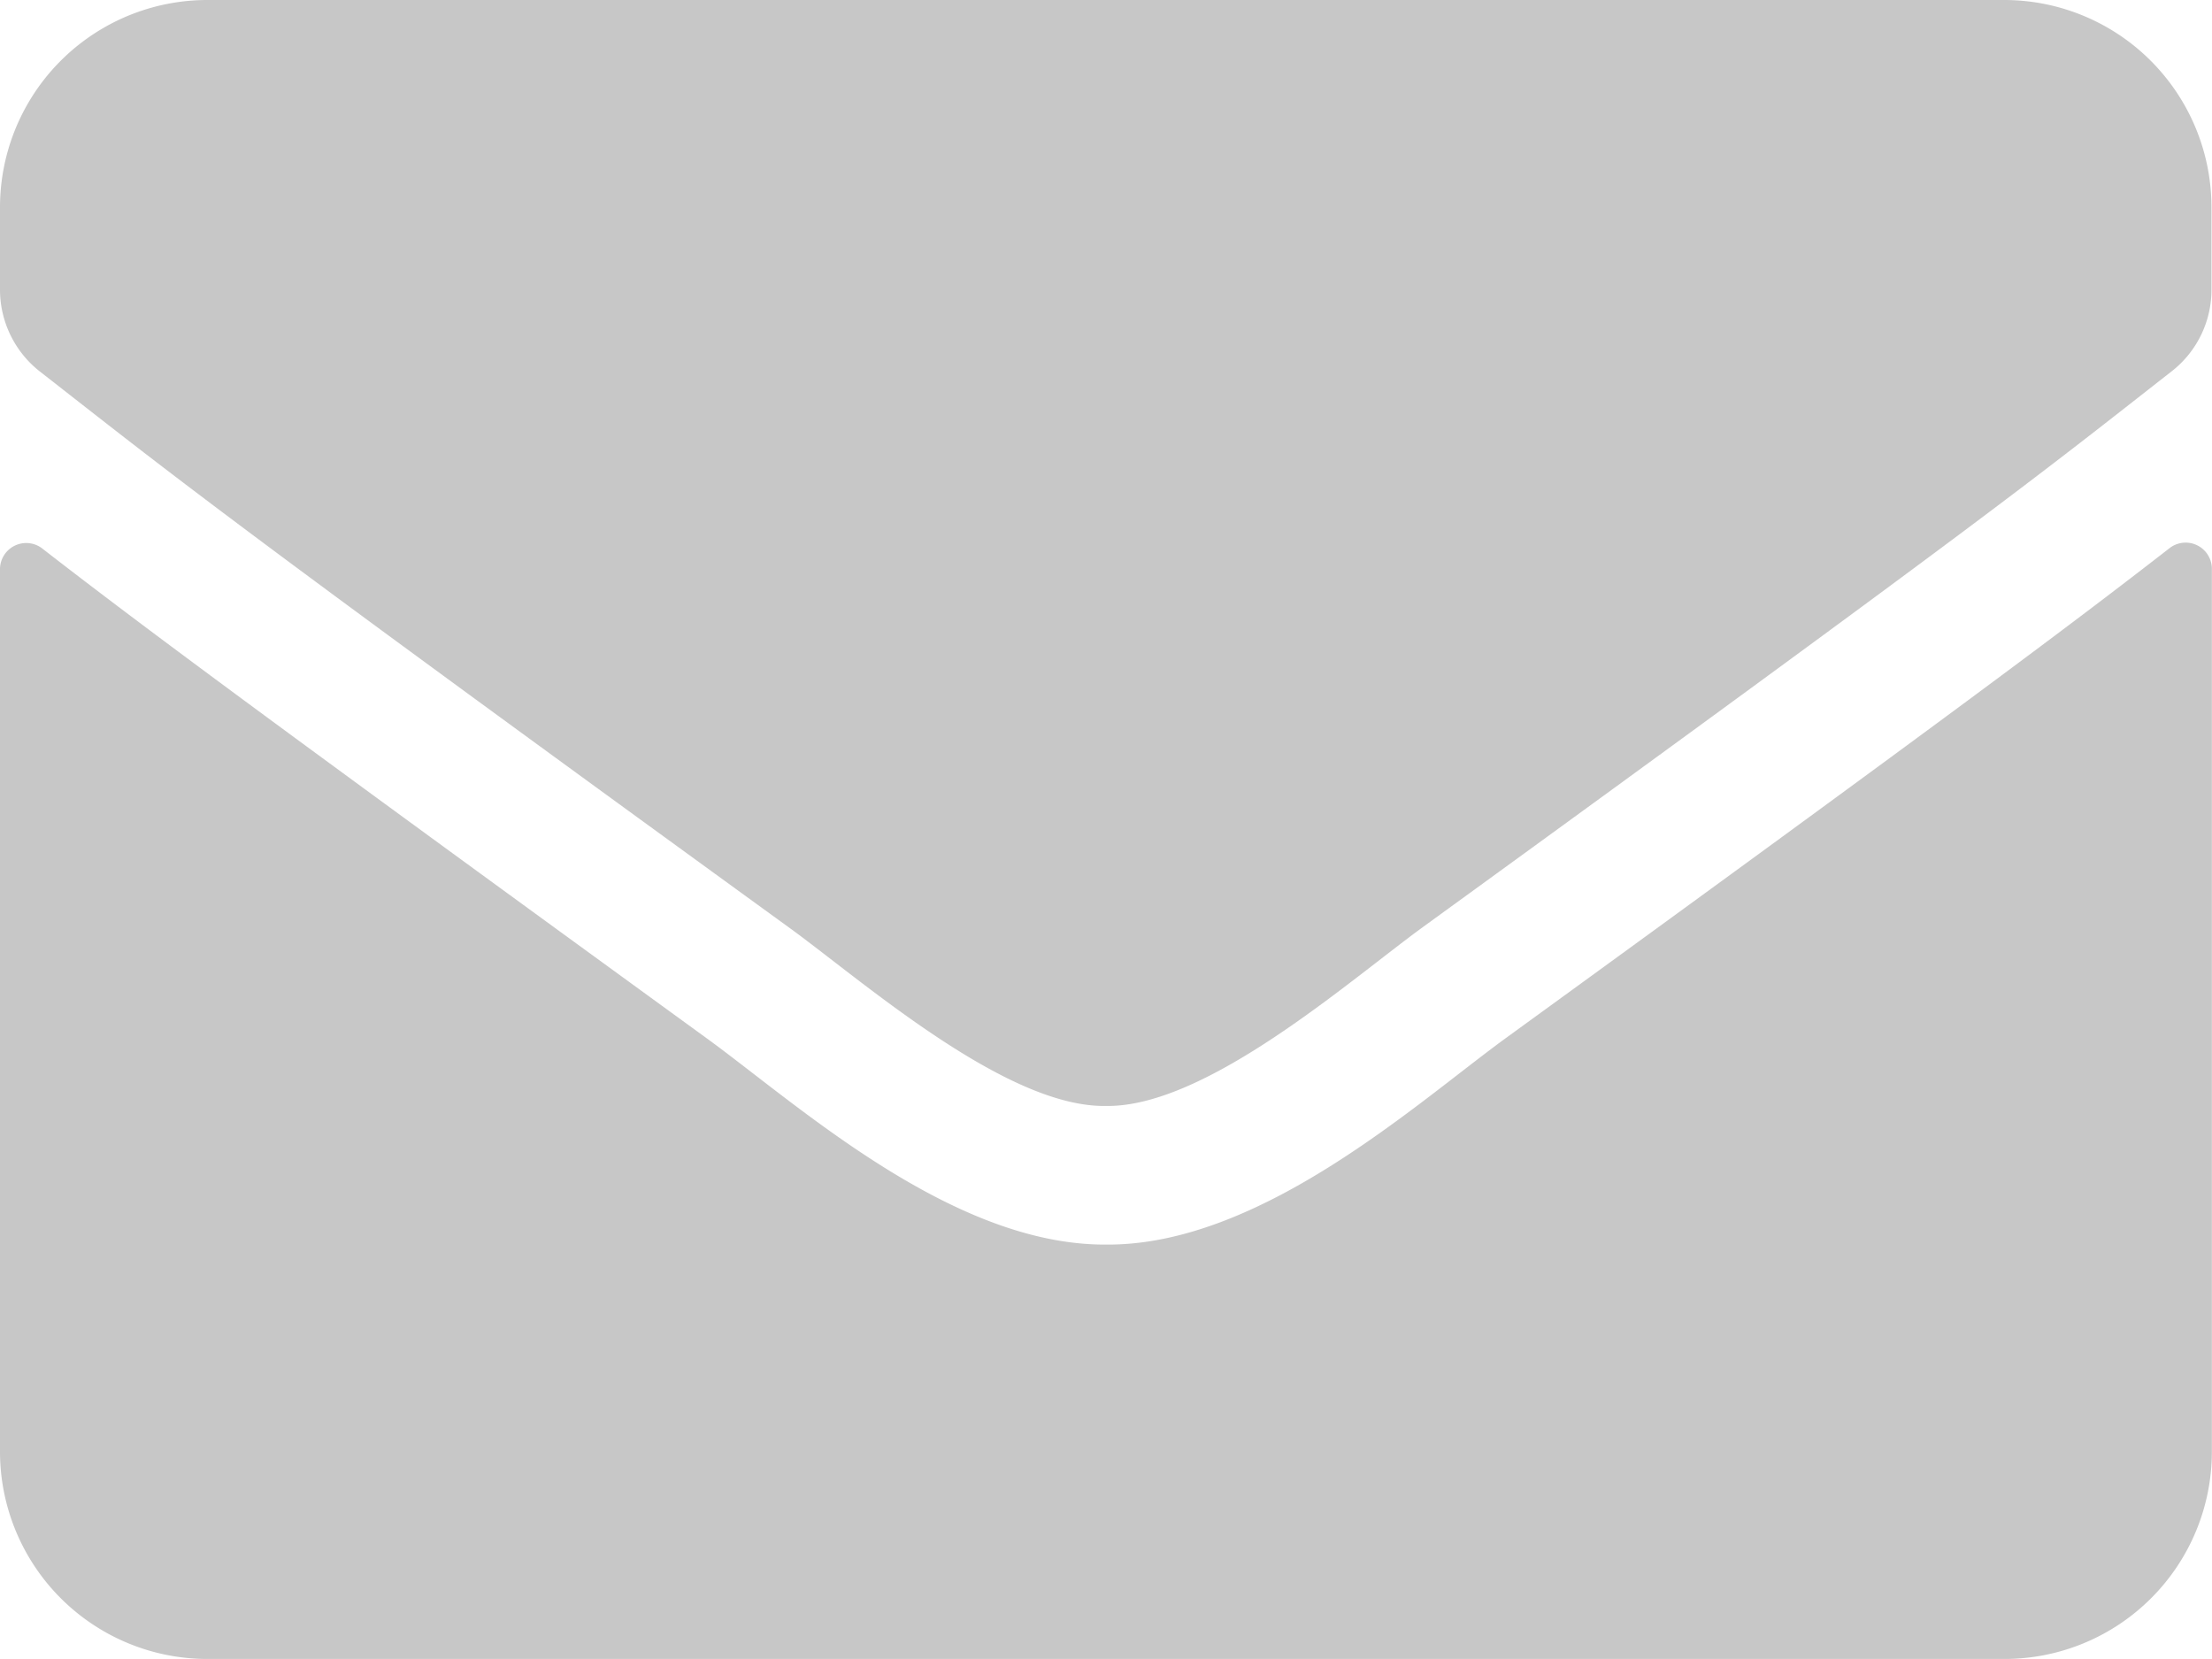 <svg xmlns="http://www.w3.org/2000/svg" width="16.863" height="12.647" viewBox="0 0 16.863 12.647"><defs><style>.a{fill:#c7c7c7;}</style></defs><path class="a" d="M16.543,68.176a.2.2,0,0,1,.319.155v6.735a1.581,1.581,0,0,1-1.581,1.581H1.581A1.581,1.581,0,0,1,0,75.066V68.334a.2.2,0,0,1,.319-.155c.738.573,1.716,1.3,5.075,3.741.695.507,1.867,1.574,3.037,1.568,1.176.01,2.371-1.08,3.04-1.568C14.831,69.48,15.806,68.749,16.543,68.176ZM8.431,72.431c.764.013,1.864-.962,2.417-1.364,4.37-3.172,4.7-3.448,5.711-4.239a.788.788,0,0,0,.3-.622v-.626A1.581,1.581,0,0,0,15.282,64H1.581A1.581,1.581,0,0,0,0,65.581v.626a.793.793,0,0,0,.3.622c1.008.787,1.34,1.067,5.711,4.239C6.567,71.47,7.667,72.445,8.431,72.431Z" transform="translate(0 -64)"/></svg>